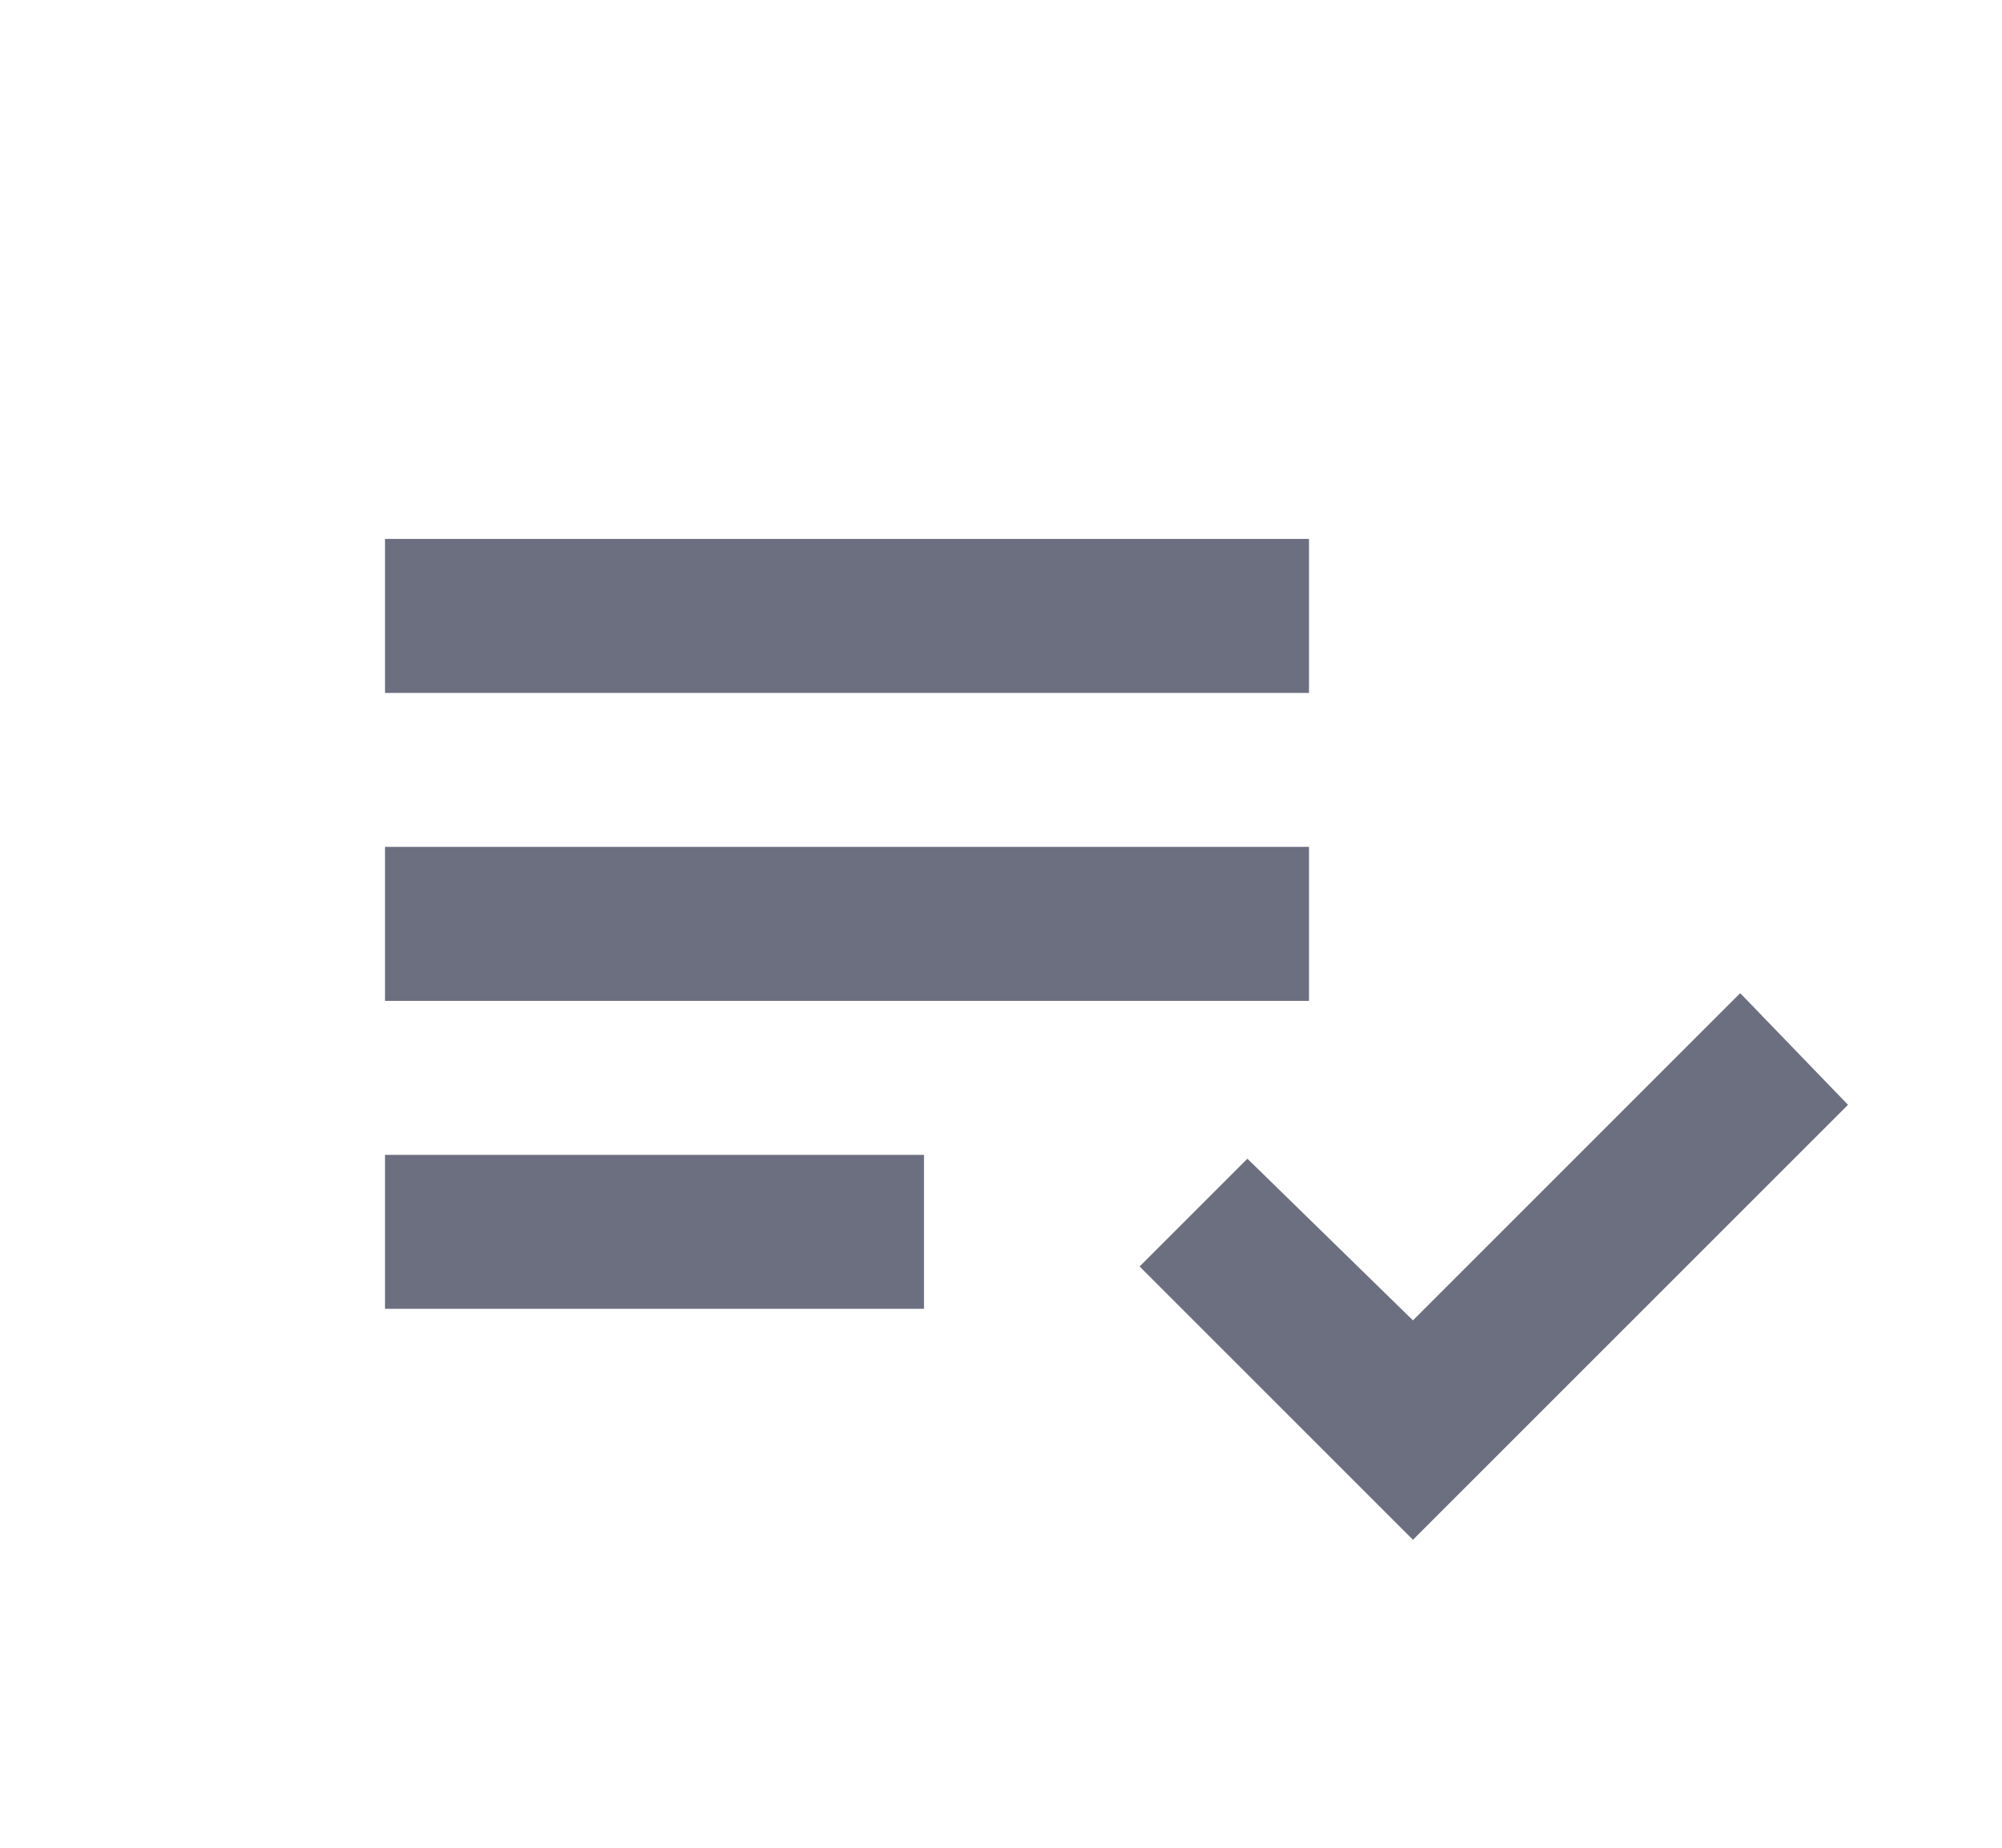<svg xmlns="http://www.w3.org/2000/svg" width="13" height="12" fill="none" viewBox="0 0 13 12">
  <path fill="#6C6F80" d="M2.5 8.5v-1H6v1H2.5Zm0-2v-1h6v1h-6Zm0-2v-1h6v1h-6ZM9.175 10 7.4 8.225l.7-.7 1.075 1.05L11.3 6.45l.7.725L9.175 10Z"/>
</svg>
